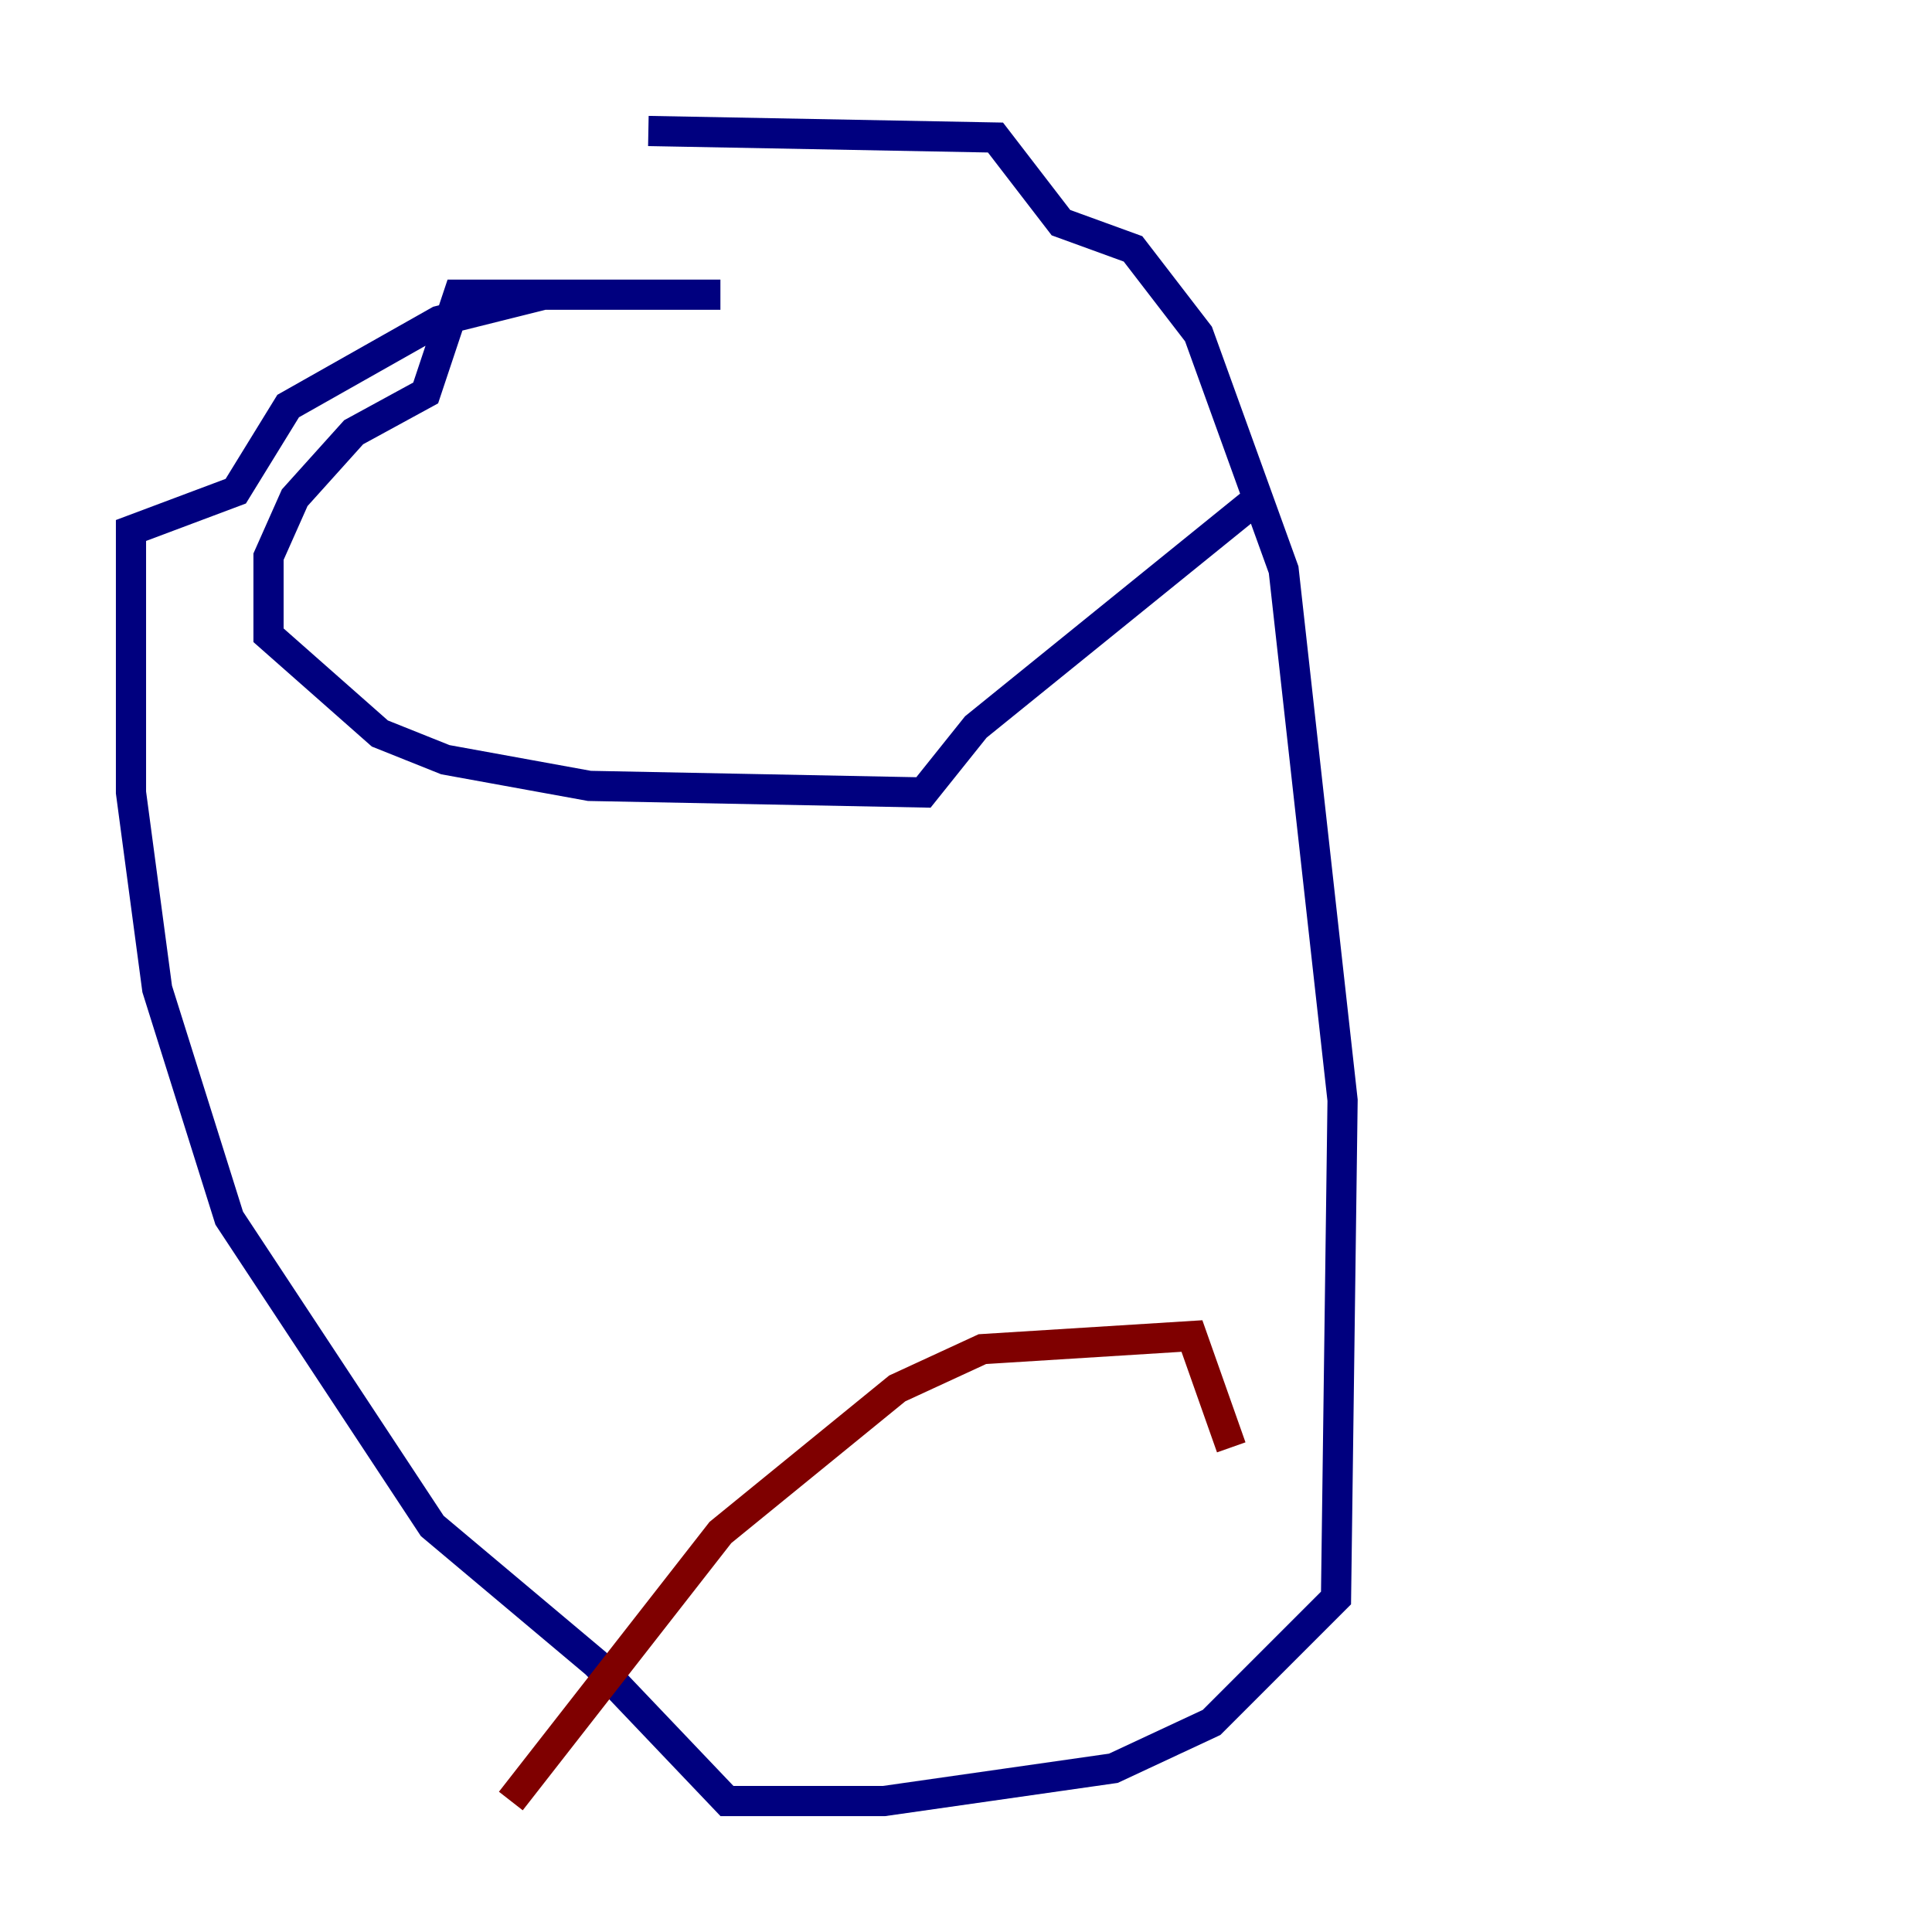 <?xml version="1.0" encoding="utf-8" ?>
<svg baseProfile="tiny" height="128" version="1.2" viewBox="0,0,128,128" width="128" xmlns="http://www.w3.org/2000/svg" xmlns:ev="http://www.w3.org/2001/xml-events" xmlns:xlink="http://www.w3.org/1999/xlink"><defs /><polyline fill="none" points="42.956,8.678 65.953,9.112 70.291,14.752 75.064,16.488 79.403,22.129 85.044,37.749 88.949,72.895 88.515,105.871 80.271,114.115 73.763,117.153 58.576,119.322 48.163,119.322 39.485,110.21 28.637,101.098 15.186,80.705 10.414,65.519 8.678,52.502 8.678,35.146 15.62,32.542 19.091,26.902 29.071,21.261 36.014,19.525 47.729,19.525 30.373,19.525 28.203,26.034 23.43,28.637 19.525,32.976 17.79,36.881 17.79,42.088 25.166,48.597 29.505,50.332 39.051,52.068 61.18,52.502 64.651,48.163 82.875,33.41" stroke="#00007f" stroke-width="2" /><polyline fill="none" points="33.844,119.322 47.729,101.532 59.444,91.986 65.085,89.383 78.969,88.515 81.573,95.891" stroke="#7f0000" stroke-width="2" /></svg>